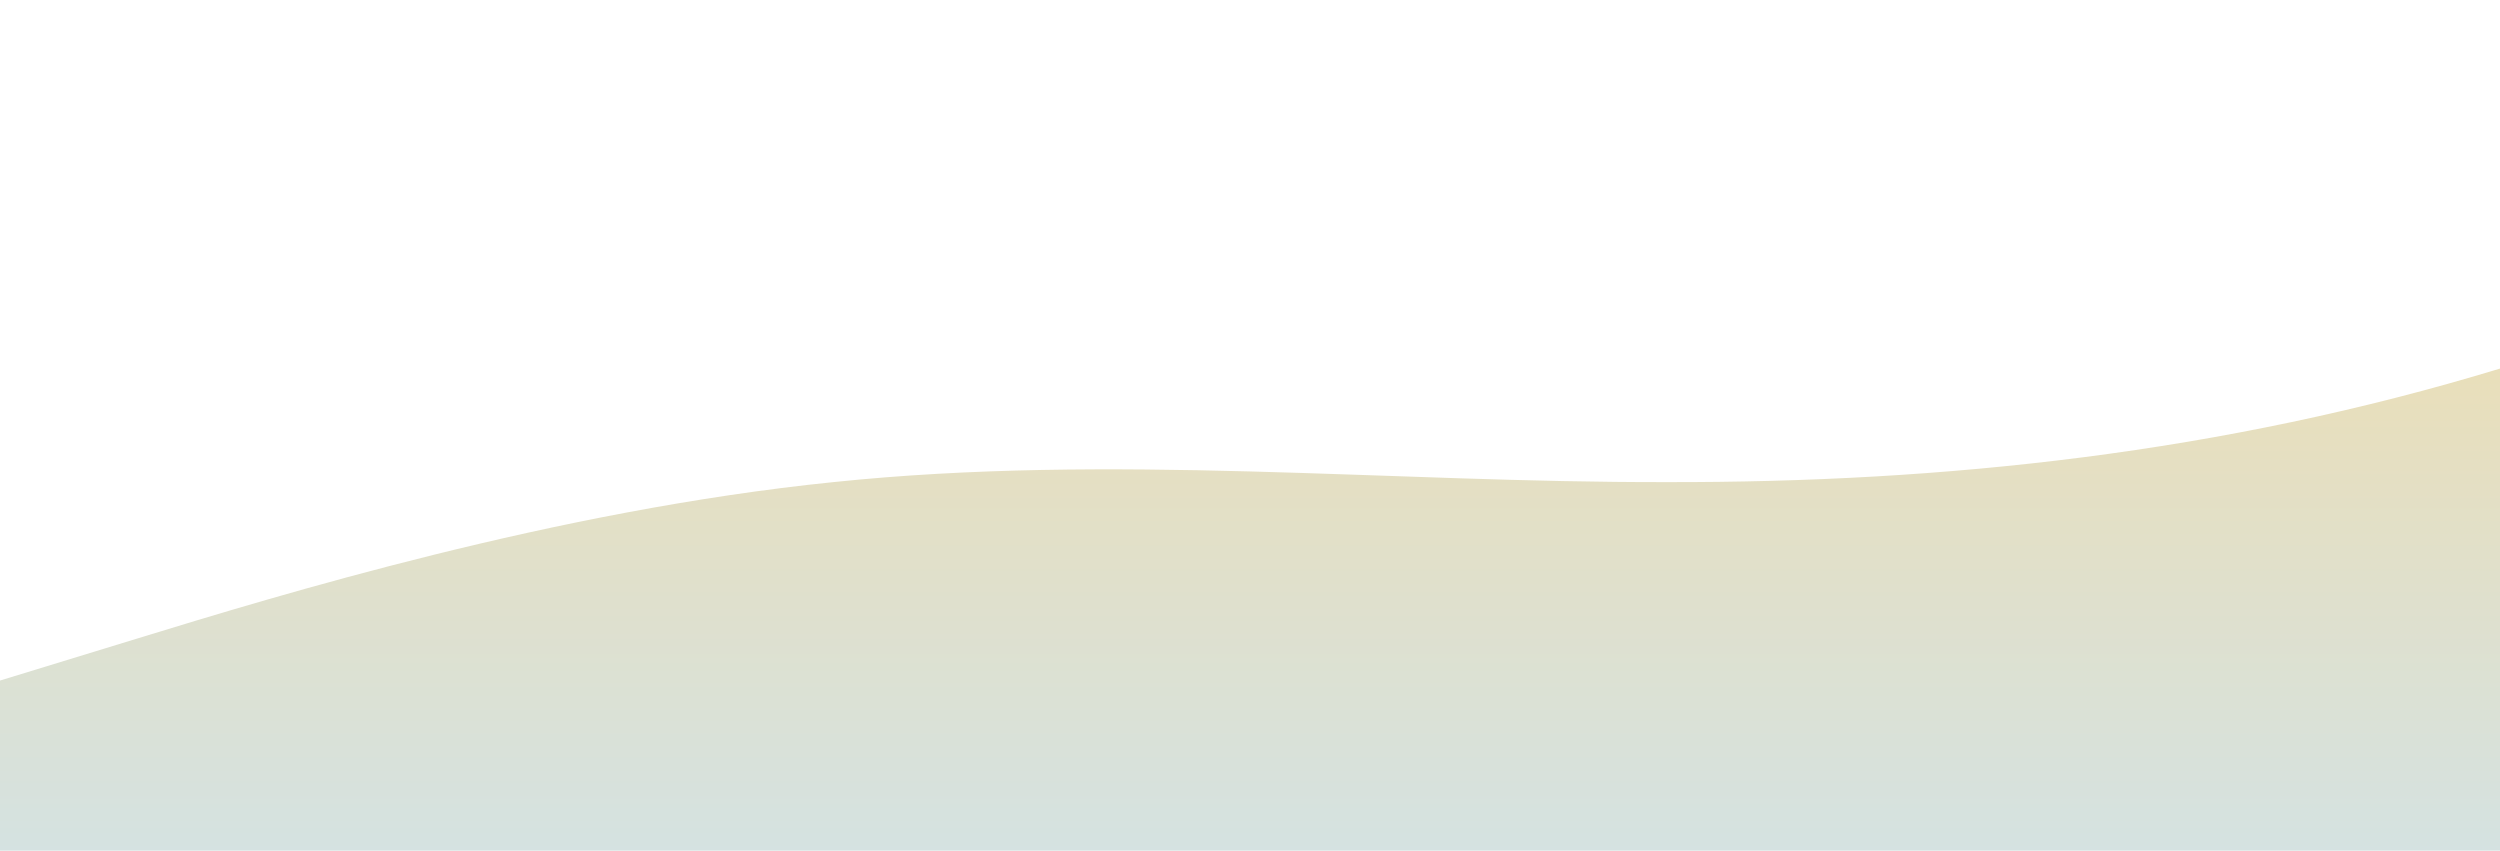 <?xml version="1.0" standalone="no"?>
<svg xmlns:xlink="http://www.w3.org/1999/xlink" id="wave" style="transform:rotate(0deg); transition: 0.3s" viewBox="0 0 1440 490" version="1.1" xmlns="http://www.w3.org/2000/svg"><defs><linearGradient id="sw-gradient-0" x1="0" x2="0" y1="1" y2="0"><stop stop-color="rgba(212.53, 225.857, 224.909, 1)" offset="0%"/><stop stop-color="rgba(248.625, 220.006, 156.742, 1)" offset="100%"/></linearGradient></defs><path style="transform:translate(0, 0px); opacity:1" fill="url(#sw-gradient-0)" d="M0,392L80,367.5C160,343,320,294,480,277.7C640,261,800,278,960,277.7C1120,278,1280,261,1440,212.3C1600,163,1760,82,1920,57.2C2080,33,2240,65,2400,138.8C2560,212,2720,327,2880,359.3C3040,392,3200,343,3360,302.2C3520,261,3680,229,3840,253.2C4000,278,4160,359,4320,343C4480,327,4640,212,4800,171.5C4960,131,5120,163,5280,196C5440,229,5600,261,5760,236.8C5920,212,6080,131,6240,155.2C6400,180,6560,310,6720,318.5C6880,327,7040,212,7200,147C7360,82,7520,65,7680,89.8C7840,114,8000,180,8160,236.8C8320,294,8480,343,8640,351.2C8800,359,8960,327,9120,302.2C9280,278,9440,261,9600,269.5C9760,278,9920,310,10080,277.7C10240,245,10400,147,10560,114.3C10720,82,10880,114,11040,106.2C11200,98,11360,49,11440,24.5L11520,0L11520,490L11440,490C11360,490,11200,490,11040,490C10880,490,10720,490,10560,490C10400,490,10240,490,10080,490C9920,490,9760,490,9600,490C9440,490,9280,490,9120,490C8960,490,8800,490,8640,490C8480,490,8320,490,8160,490C8000,490,7840,490,7680,490C7520,490,7360,490,7200,490C7040,490,6880,490,6720,490C6560,490,6400,490,6240,490C6080,490,5920,490,5760,490C5600,490,5440,490,5280,490C5120,490,4960,490,4800,490C4640,490,4480,490,4320,490C4160,490,4000,490,3840,490C3680,490,3520,490,3360,490C3200,490,3040,490,2880,490C2720,490,2560,490,2400,490C2240,490,2080,490,1920,490C1760,490,1600,490,1440,490C1280,490,1120,490,960,490C800,490,640,490,480,490C320,490,160,490,80,490L0,490Z"/></svg>